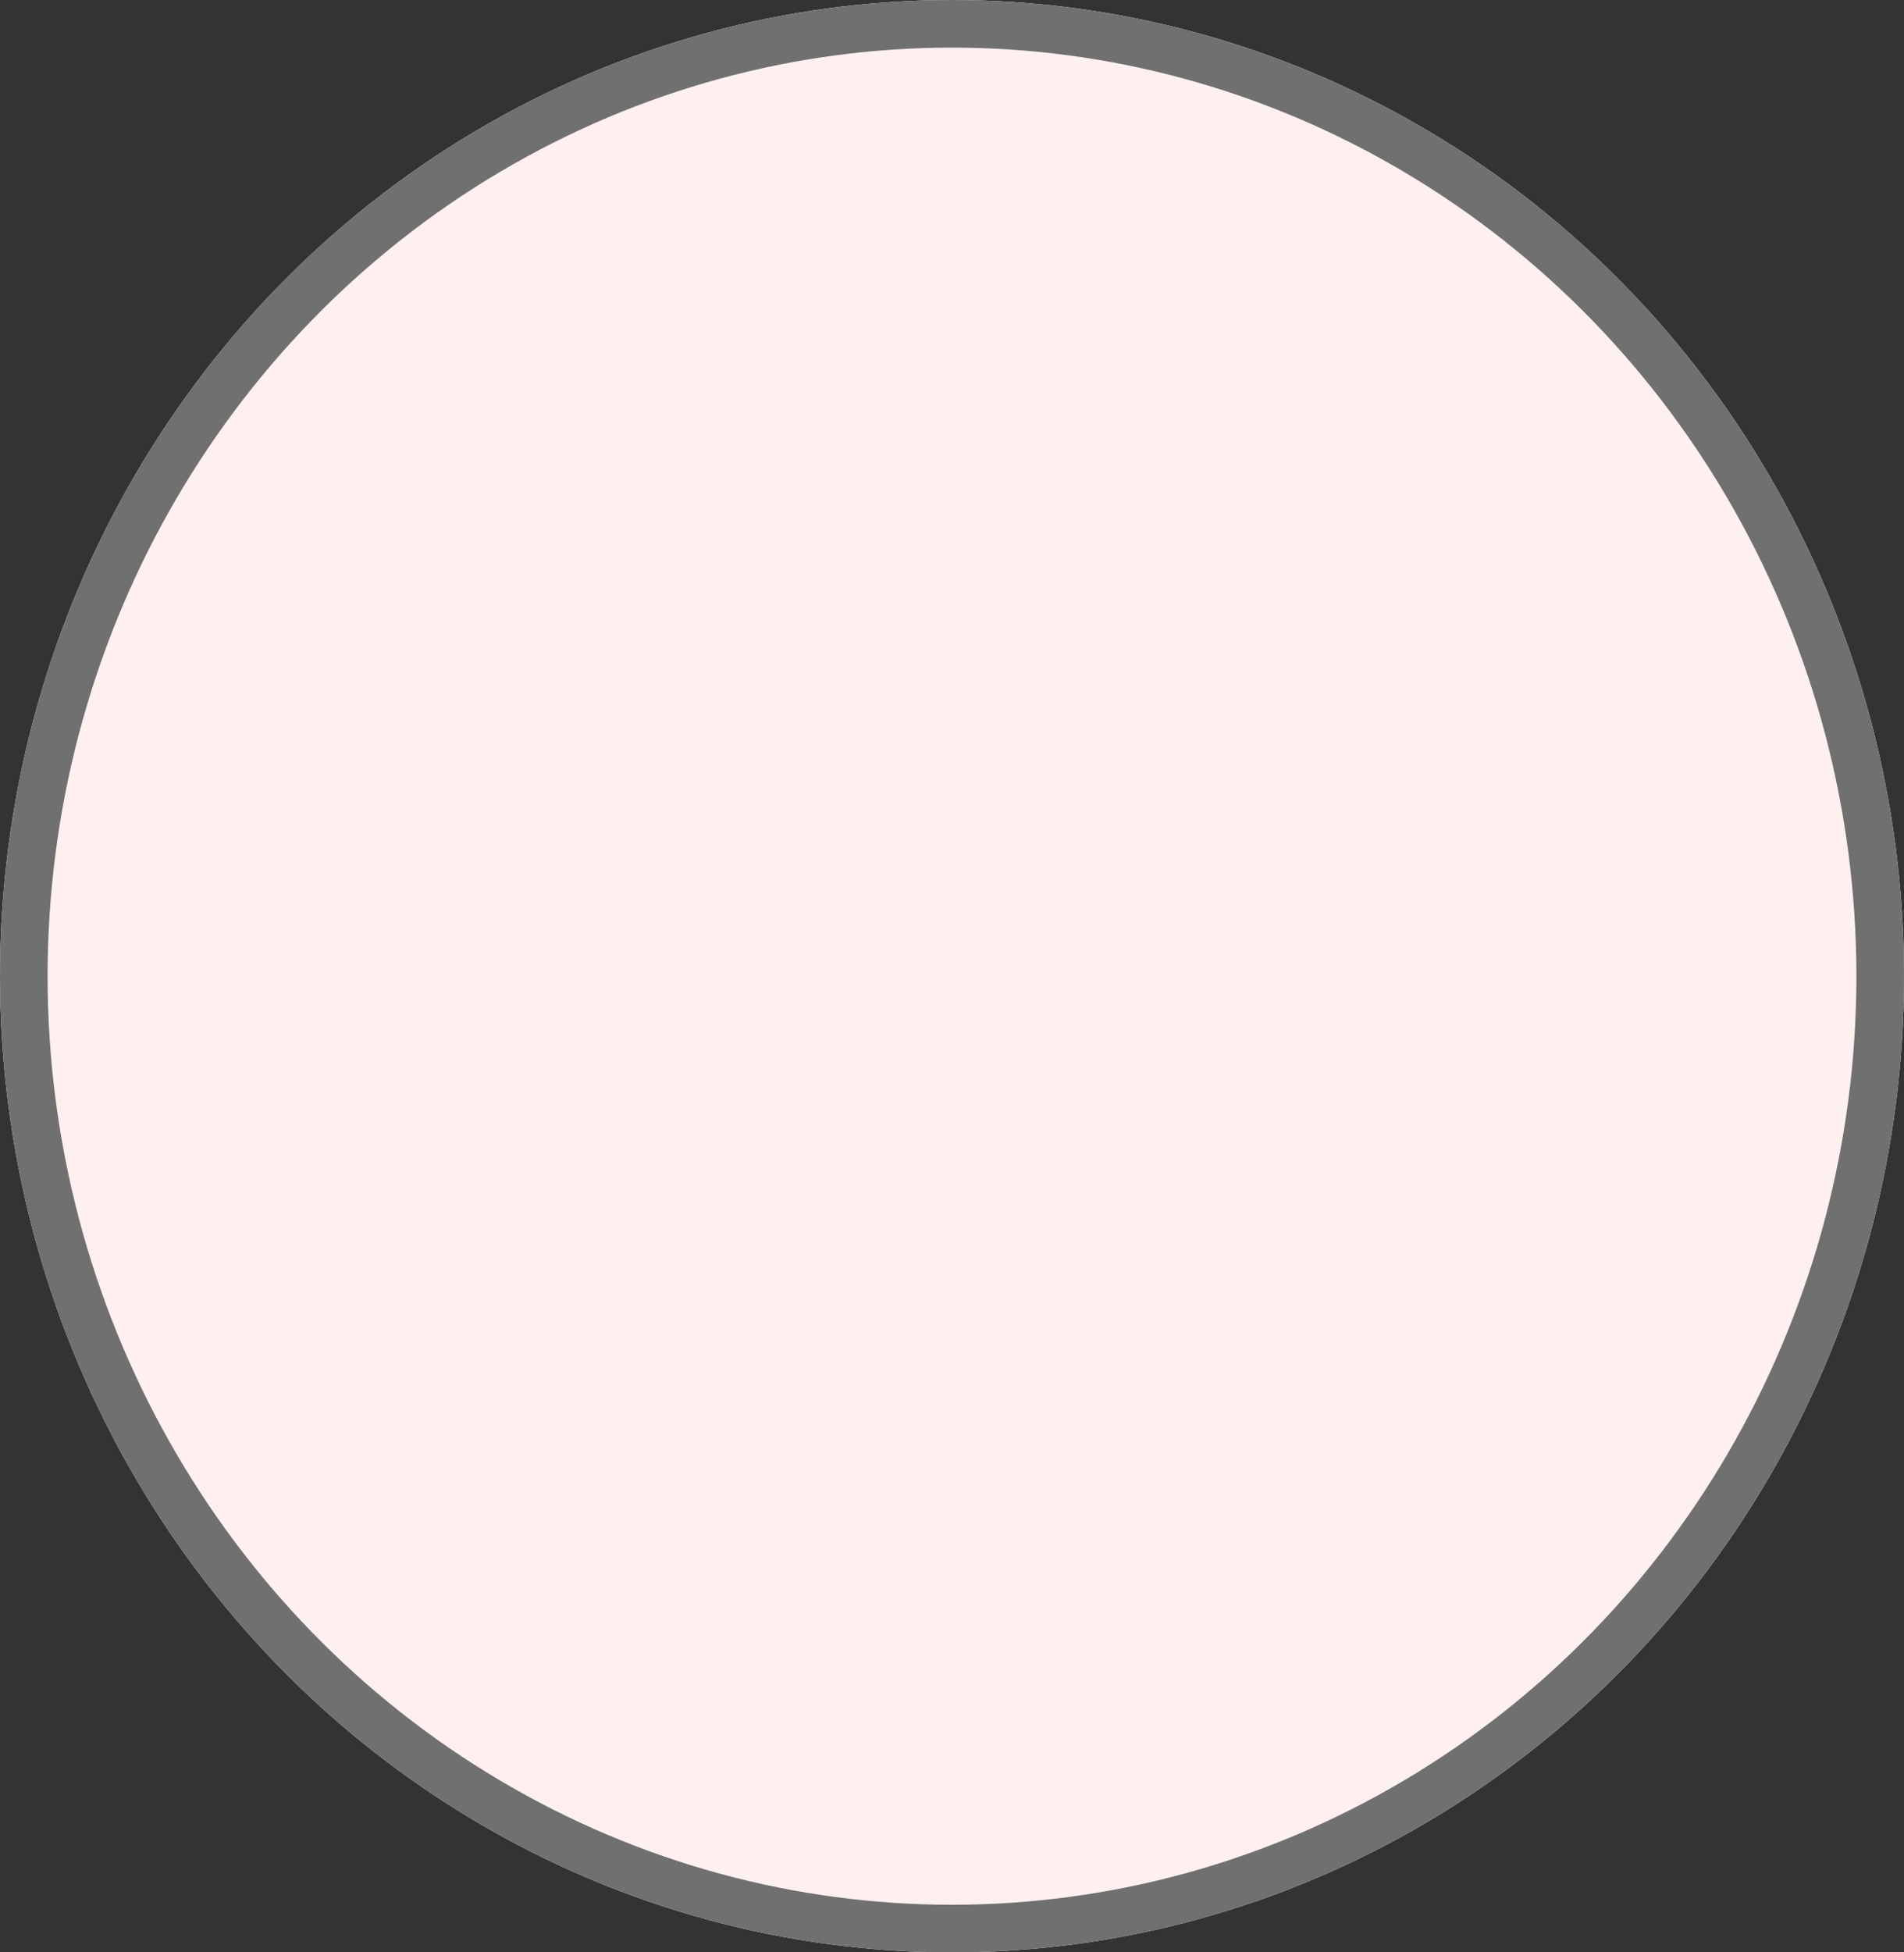 <svg xmlns="http://www.w3.org/2000/svg" width="40" height="41" viewBox="0 0 40 41">
  <rect x="0" y="0" width="40" height="41" fill="#333333" stroke="none"/>
  <g id="button-circle" fill="#fff0f0" stroke="#707070" stroke-width="1">
    <ellipse cx="20" cy="20.5" rx="20" ry="20.5" stroke="none"/>
    <ellipse cx="20" cy="20.5" rx="19.5" ry="20" fill="none"/>
  </g>
</svg>
